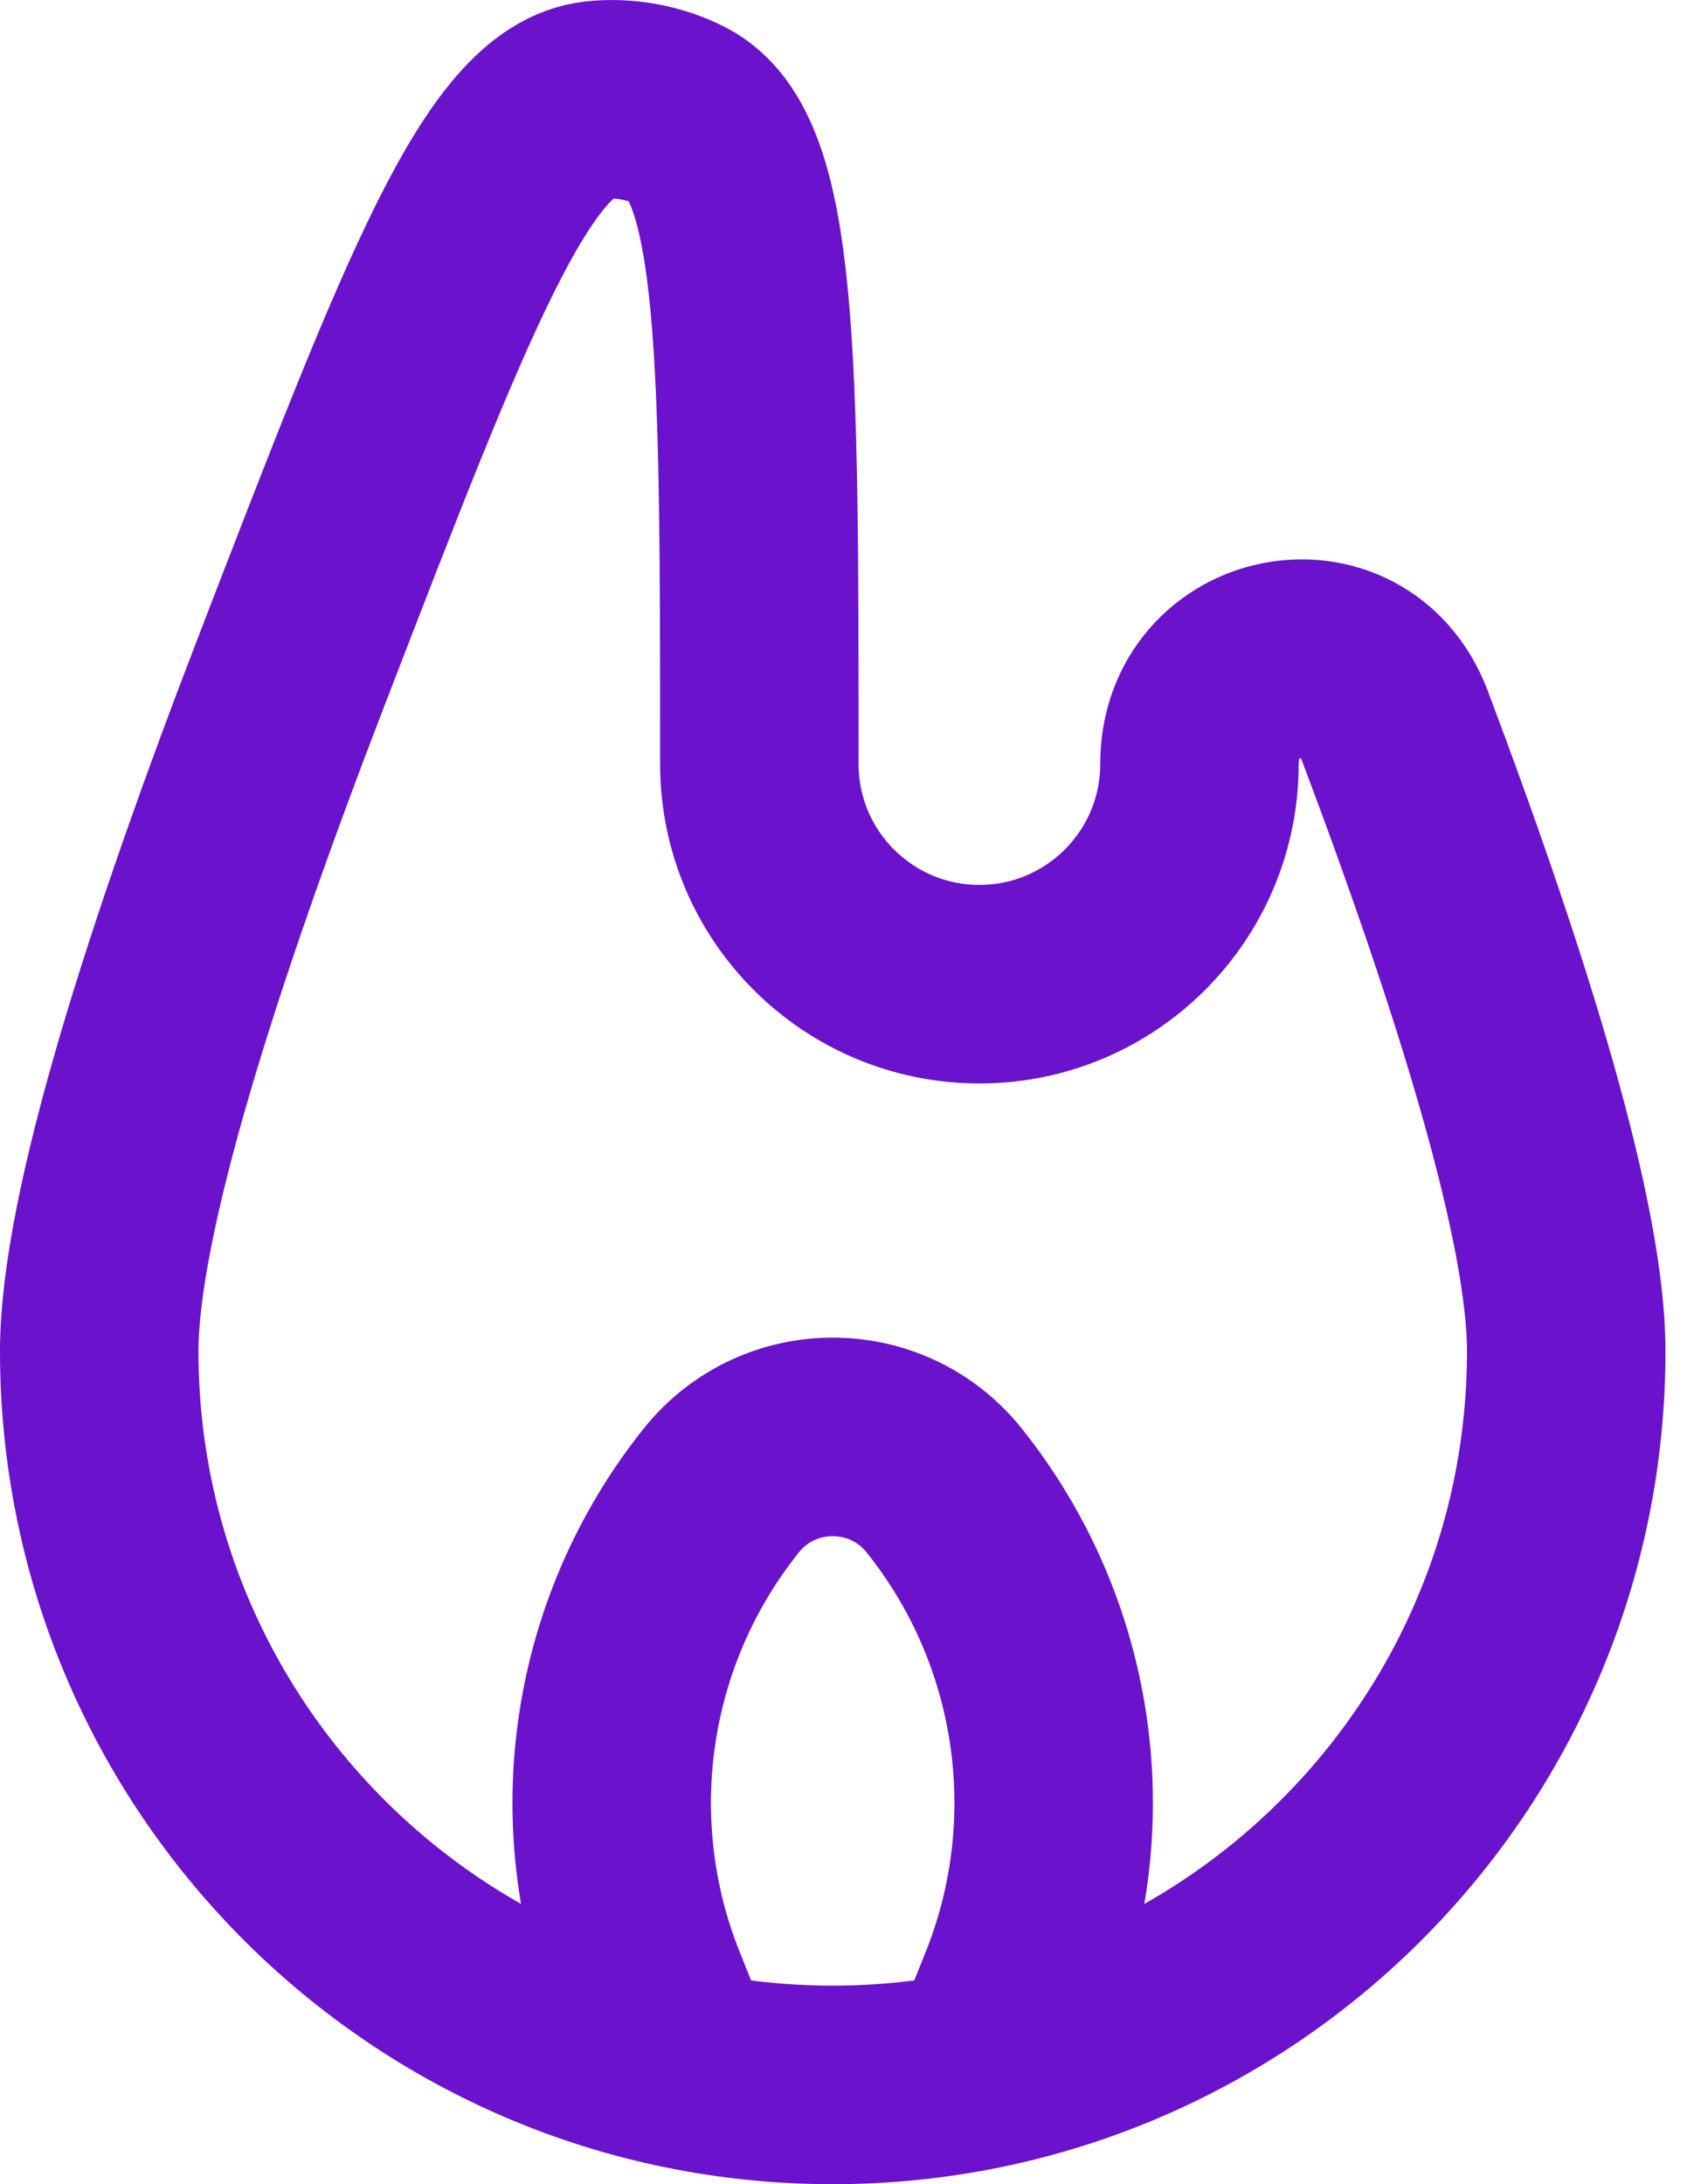 <svg width="17" height="22" viewBox="0 0 17 22" fill="none" xmlns="http://www.w3.org/2000/svg">
<path d="M12.087 7.696C12.087 6.526 13.643 6.216 14.056 7.31C15.055 9.959 15.783 12.328 15.783 13.609C15.783 17.691 12.473 21 8.391 21C4.309 21 1 17.691 1 13.609C1 12.233 1.84 9.6 2.954 6.715C4.396 2.978 5.118 1.109 6.008 1.009C6.293 0.977 6.604 1.034 6.858 1.167C7.652 1.582 7.652 3.62 7.652 7.696C7.652 8.92 8.645 9.913 9.87 9.913C11.094 9.913 12.087 8.92 12.087 7.696Z" stroke="#6A12CC" stroke-width="2"/>
<path d="M6.913 21L6.524 20.029C5.851 18.345 6.135 16.429 7.268 15.013V15.013C7.844 14.293 8.939 14.293 9.515 15.013V15.013C10.647 16.429 10.931 18.345 10.258 20.029L9.869 21" stroke="#6A12CC" stroke-width="2"/>
</svg>
